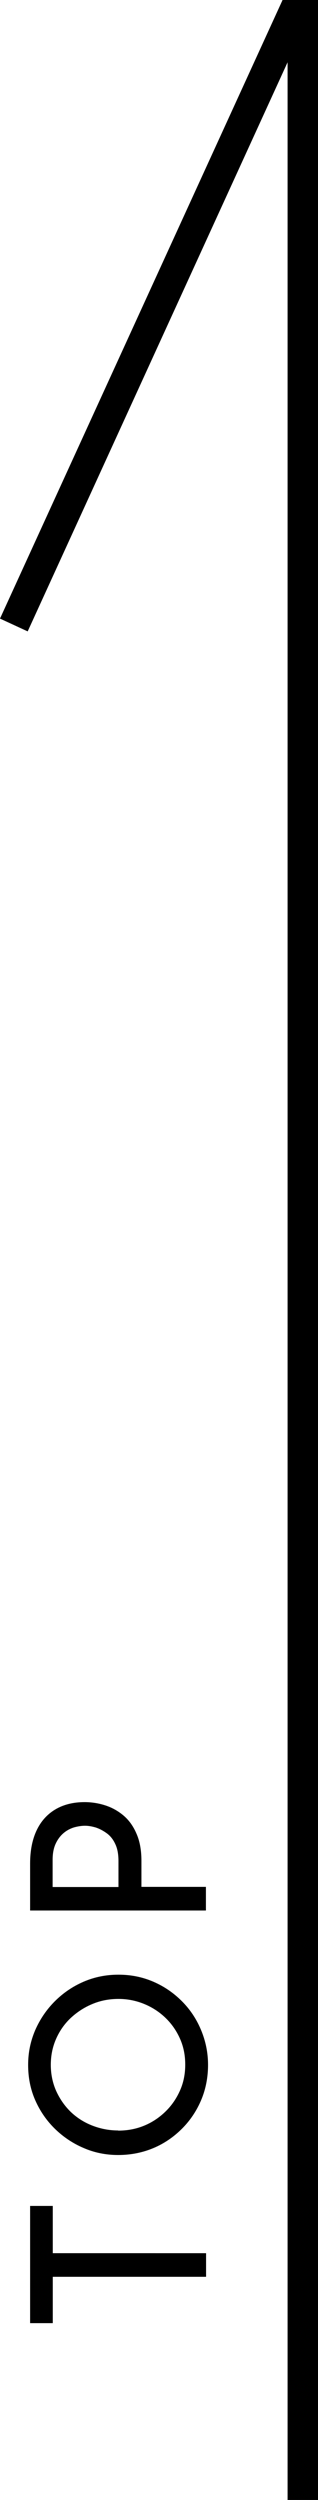 <?xml version="1.0" encoding="UTF-8"?>
<svg id="_レイヤー_1" data-name="レイヤー 1" xmlns="http://www.w3.org/2000/svg" viewBox="0 0 20.91 164">
  <rect x="18.91" y="0" width="2" height="164"/>
  <polygon points="1.82 41.42 0 40.58 18.58 0 18.91 0 20.91 0 20.78 0 1.82 41.42"/>
  <g>
    <path d="M1.98,152.41v-7.7h1.49v3.1H13.55v1.55H3.47v3.04H1.98Z"/>
    <path d="M7.77,141.37c-.8,0-1.56-.15-2.27-.46-.71-.3-1.35-.73-1.9-1.27-.55-.54-.98-1.17-1.29-1.88-.31-.71-.46-1.47-.46-2.3s.16-1.56,.46-2.27c.31-.71,.74-1.35,1.29-1.9s1.18-.98,1.9-1.29,1.48-.46,2.29-.46,1.57,.15,2.29,.46,1.34,.74,1.88,1.28c.54,.54,.96,1.17,1.26,1.89s.46,1.48,.46,2.29-.15,1.59-.45,2.3c-.3,.71-.72,1.34-1.26,1.88-.54,.54-1.16,.97-1.87,1.27-.71,.3-1.49,.46-2.33,.46Zm0-1.6c.62,0,1.19-.11,1.72-.33,.53-.22,.99-.53,1.4-.93,.41-.4,.72-.86,.95-1.38s.34-1.08,.34-1.69-.11-1.17-.34-1.69-.54-.97-.94-1.36c-.4-.39-.87-.7-1.4-.92s-1.1-.34-1.71-.34-1.19,.11-1.73,.34c-.53,.22-1,.53-1.42,.92-.41,.39-.73,.85-.96,1.38-.23,.53-.34,1.09-.34,1.69s.12,1.18,.35,1.7c.24,.53,.56,.99,.96,1.38,.41,.39,.88,.69,1.42,.9,.54,.21,1.11,.32,1.7,.32Z"/>
    <path d="M1.98,122.25c0-.84,.14-1.56,.42-2.16,.28-.6,.69-1.06,1.22-1.38s1.18-.49,1.94-.49c.46,0,.91,.07,1.35,.21s.84,.36,1.2,.66,.65,.7,.86,1.19c.22,.49,.33,1.09,.33,1.79v1.71h4.24v1.55H1.98v-3.09Zm5.81-.16c0-.46-.07-.84-.22-1.14-.14-.3-.33-.53-.57-.7s-.47-.29-.72-.37c-.25-.07-.47-.11-.69-.11-.23,0-.48,.04-.73,.11-.25,.08-.48,.2-.69,.38s-.38,.41-.51,.69c-.13,.28-.2,.63-.2,1.05v1.79H7.79v-1.7Z"/>
  </g>
</svg>